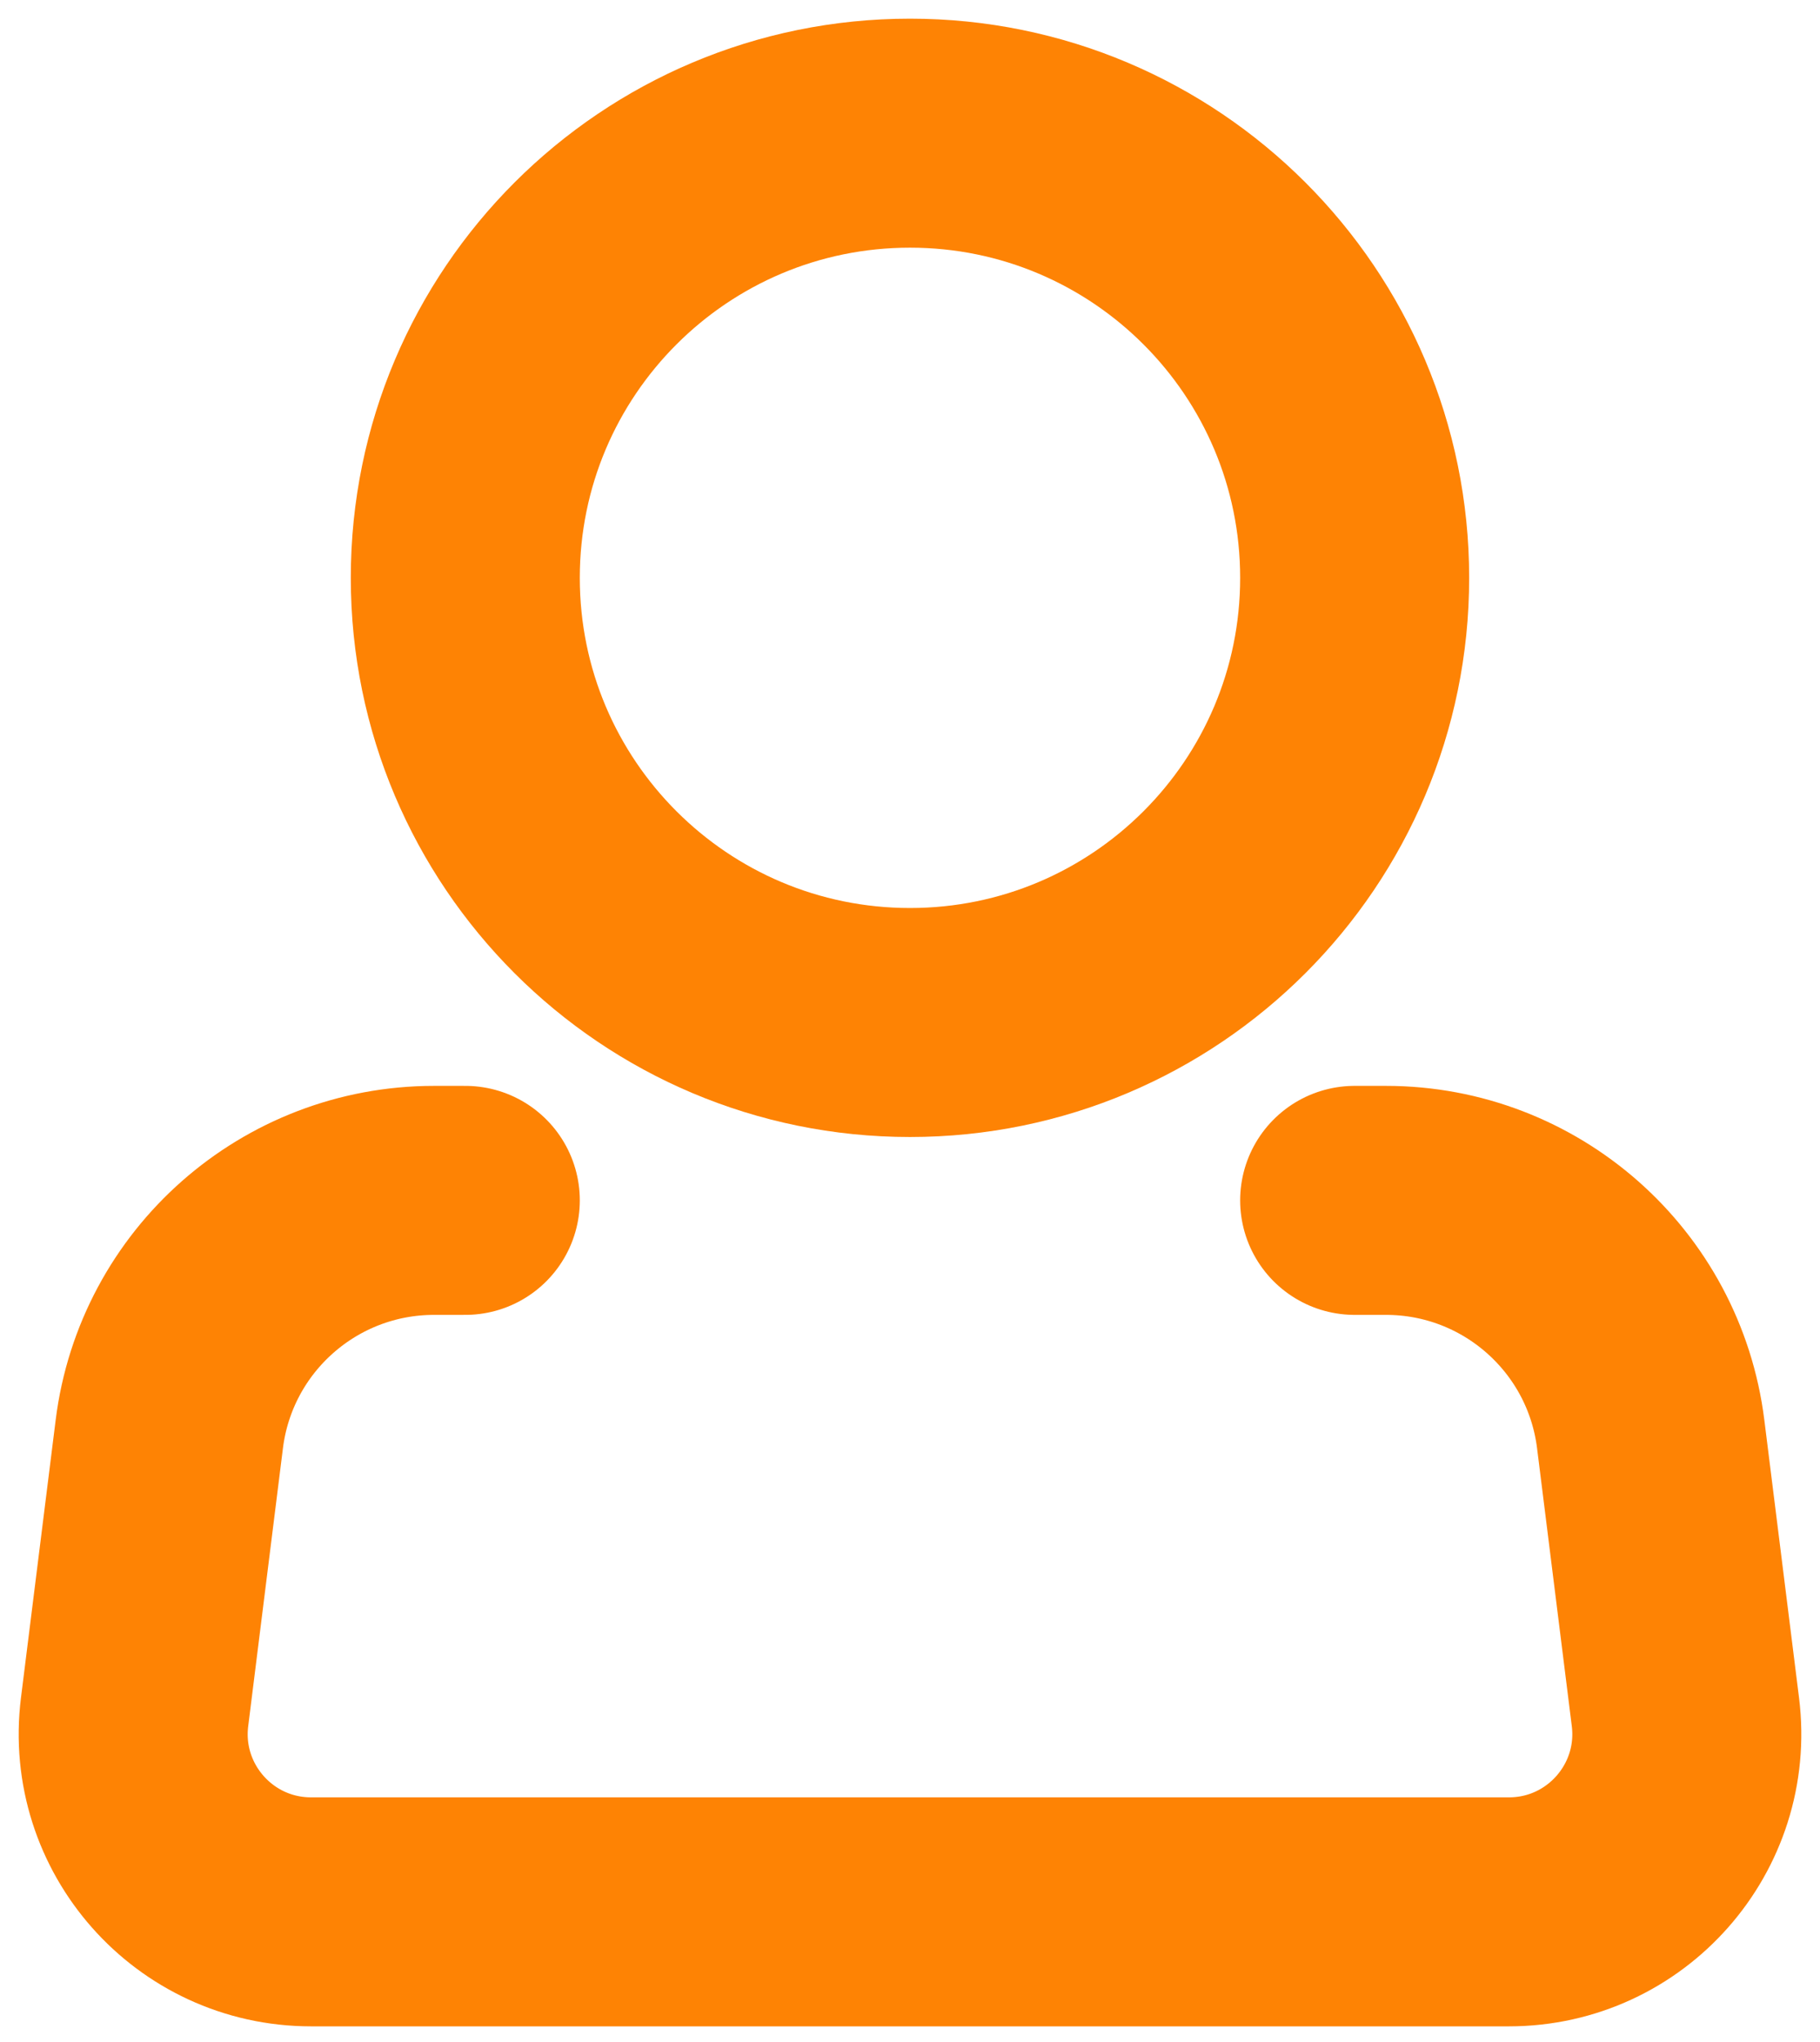 <svg width="41" height="46" viewBox="0 0 41 46" fill="none" xmlns="http://www.w3.org/2000/svg">
<path d="M20.5 23.035C26.032 23.035 30.517 18.55 30.517 13.018C30.517 7.485 26.032 3 20.5 3C14.967 3 10.482 7.485 10.482 13.018C10.482 18.55 14.967 23.035 20.5 23.035Z" stroke="#FE8304" stroke-width="5.159"/>
<path d="M30.517 27.042H31.222C34.253 27.042 36.81 29.299 37.186 32.307L37.968 38.566C38.267 40.958 36.403 43.07 33.992 43.07H7.008C4.597 43.07 2.733 40.958 3.032 38.566L3.814 32.307C4.19 29.299 6.747 27.042 9.778 27.042H10.482" stroke="#FE8304" stroke-width="5.159" stroke-linecap="round" stroke-linejoin="round"/>
</svg>
